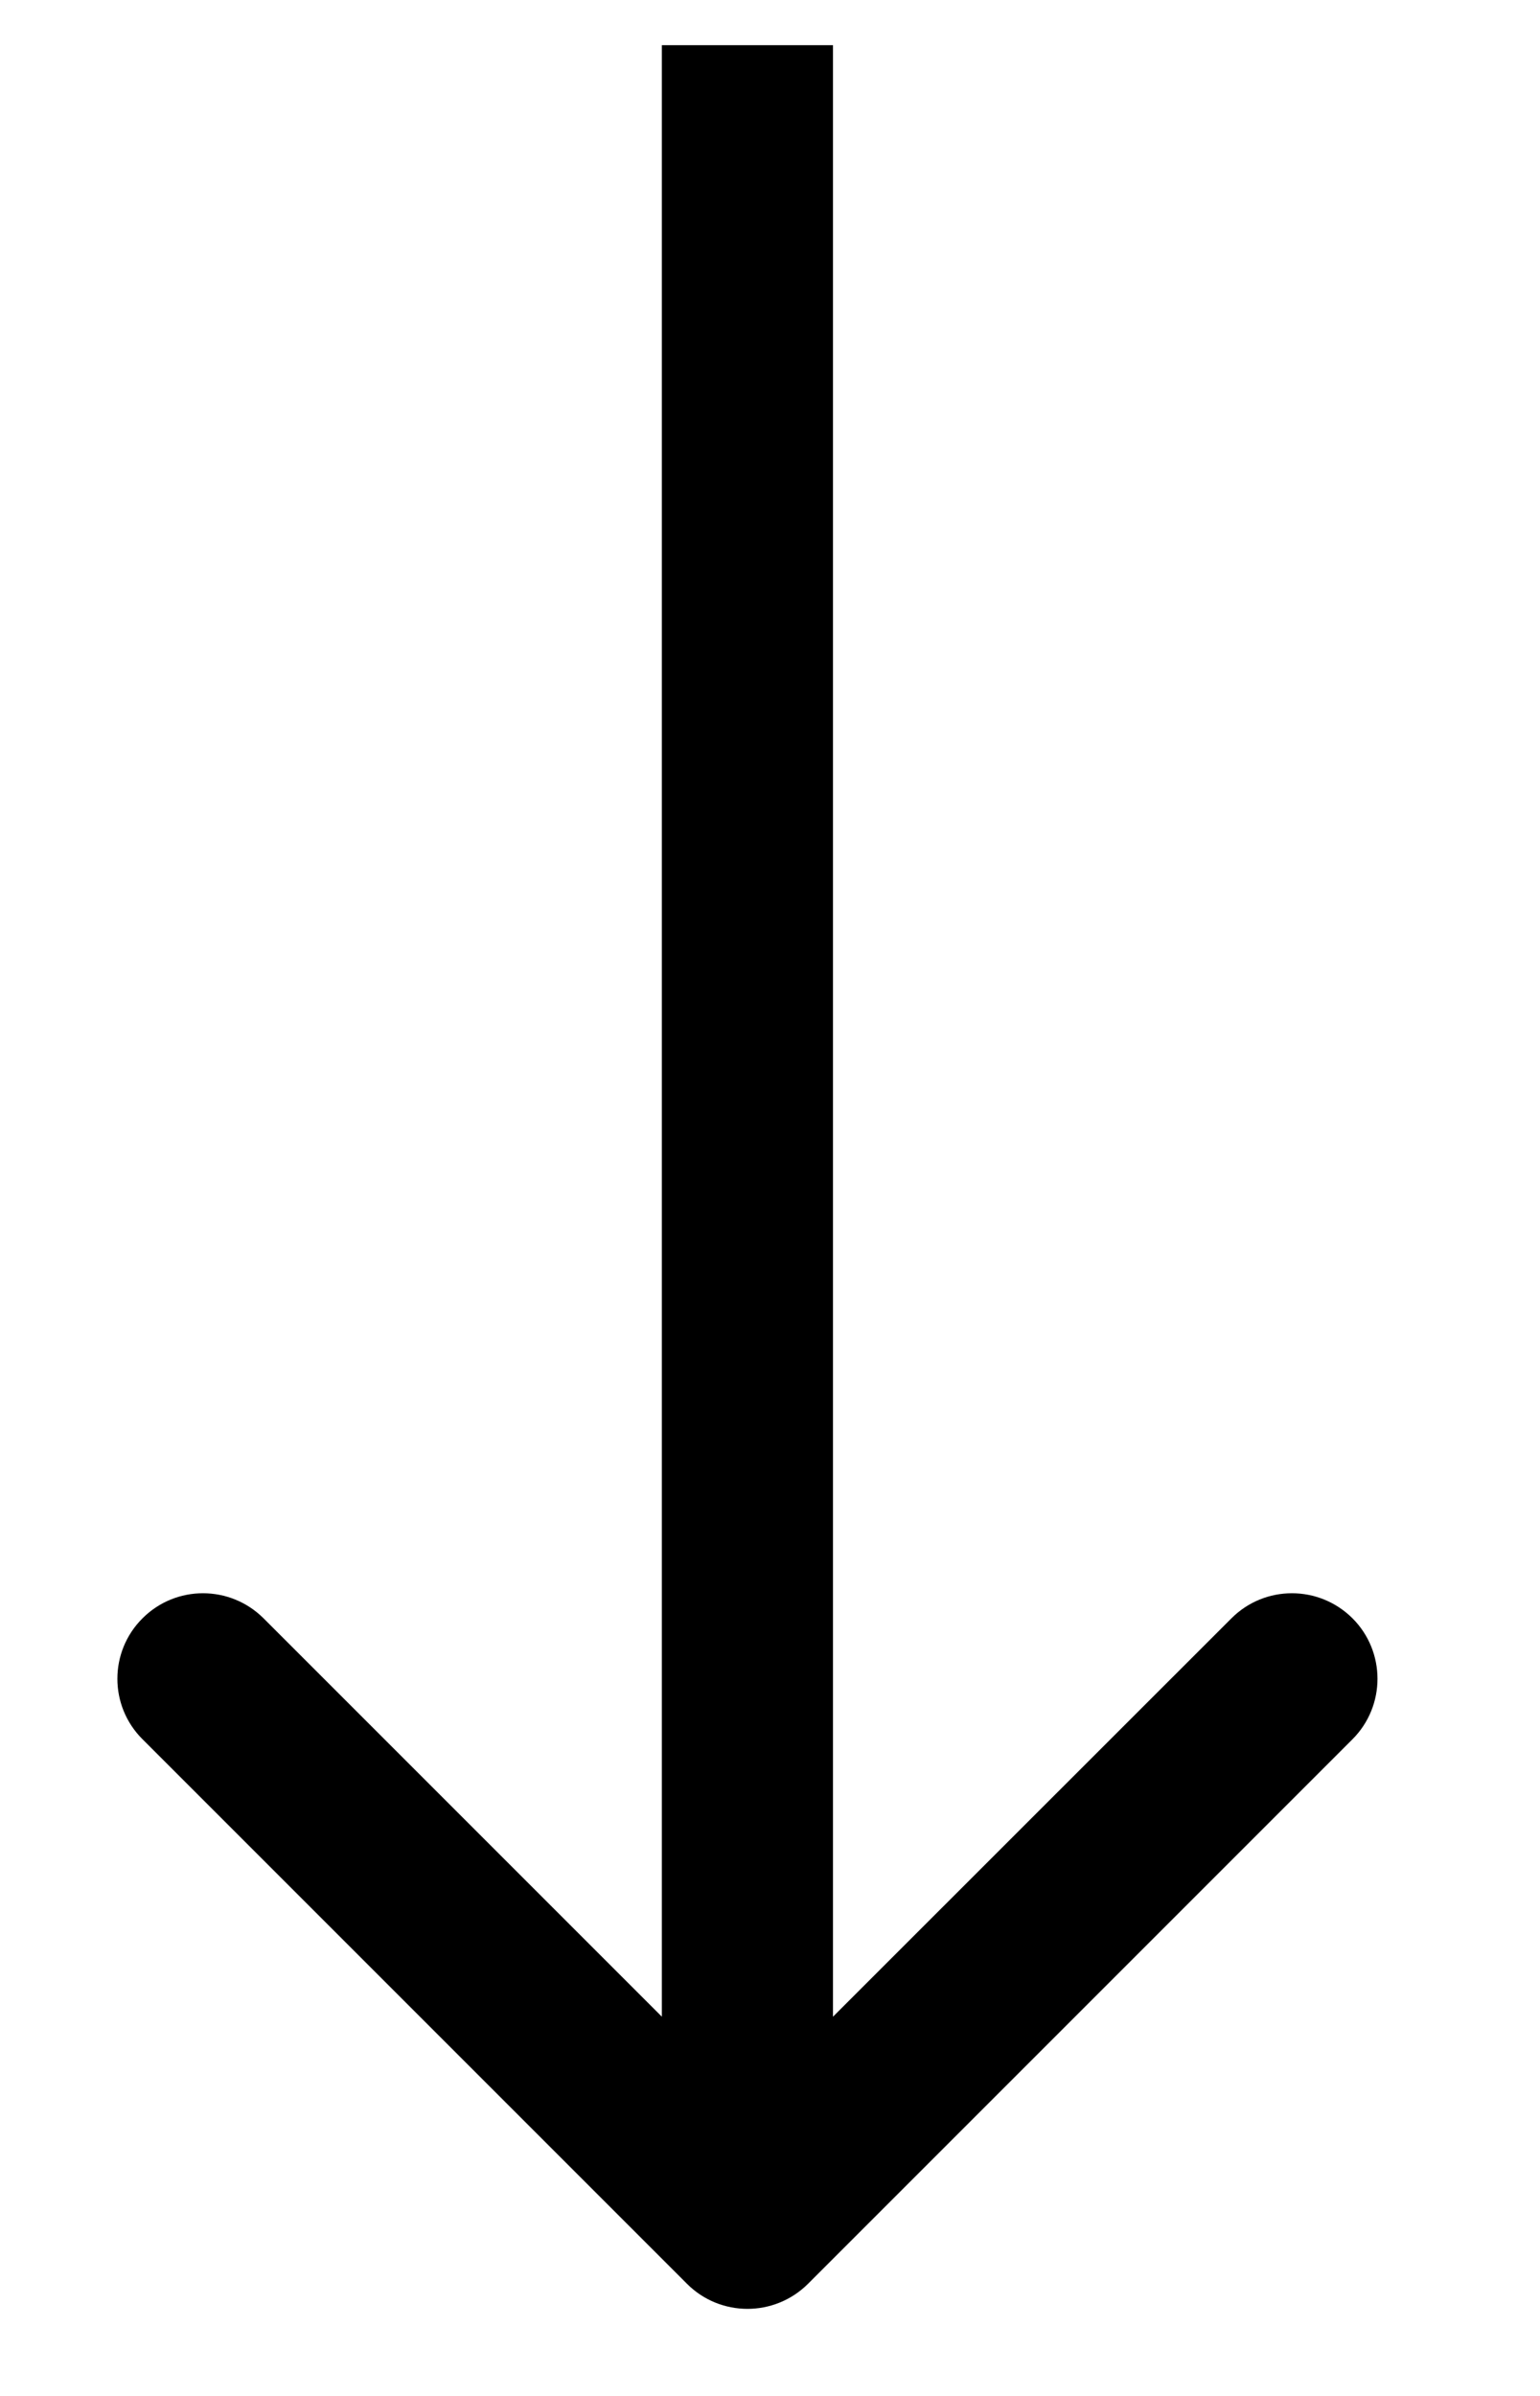 <svg width="9" height="14" viewBox="0 0 9 14" fill="none" xmlns="http://www.w3.org/2000/svg">
<path d="M4.015 13.345C4.21 13.54 4.526 13.54 4.722 13.345L7.904 10.163C8.099 9.968 8.099 9.651 7.904 9.456C7.708 9.261 7.392 9.261 7.197 9.456L4.368 12.284L1.54 9.456C1.344 9.261 1.028 9.261 0.833 9.456C0.637 9.651 0.637 9.968 0.833 10.163L4.015 13.345ZM3.868 0.264V12.992H4.868V0.264H3.868Z" fill="black"/>
</svg>
